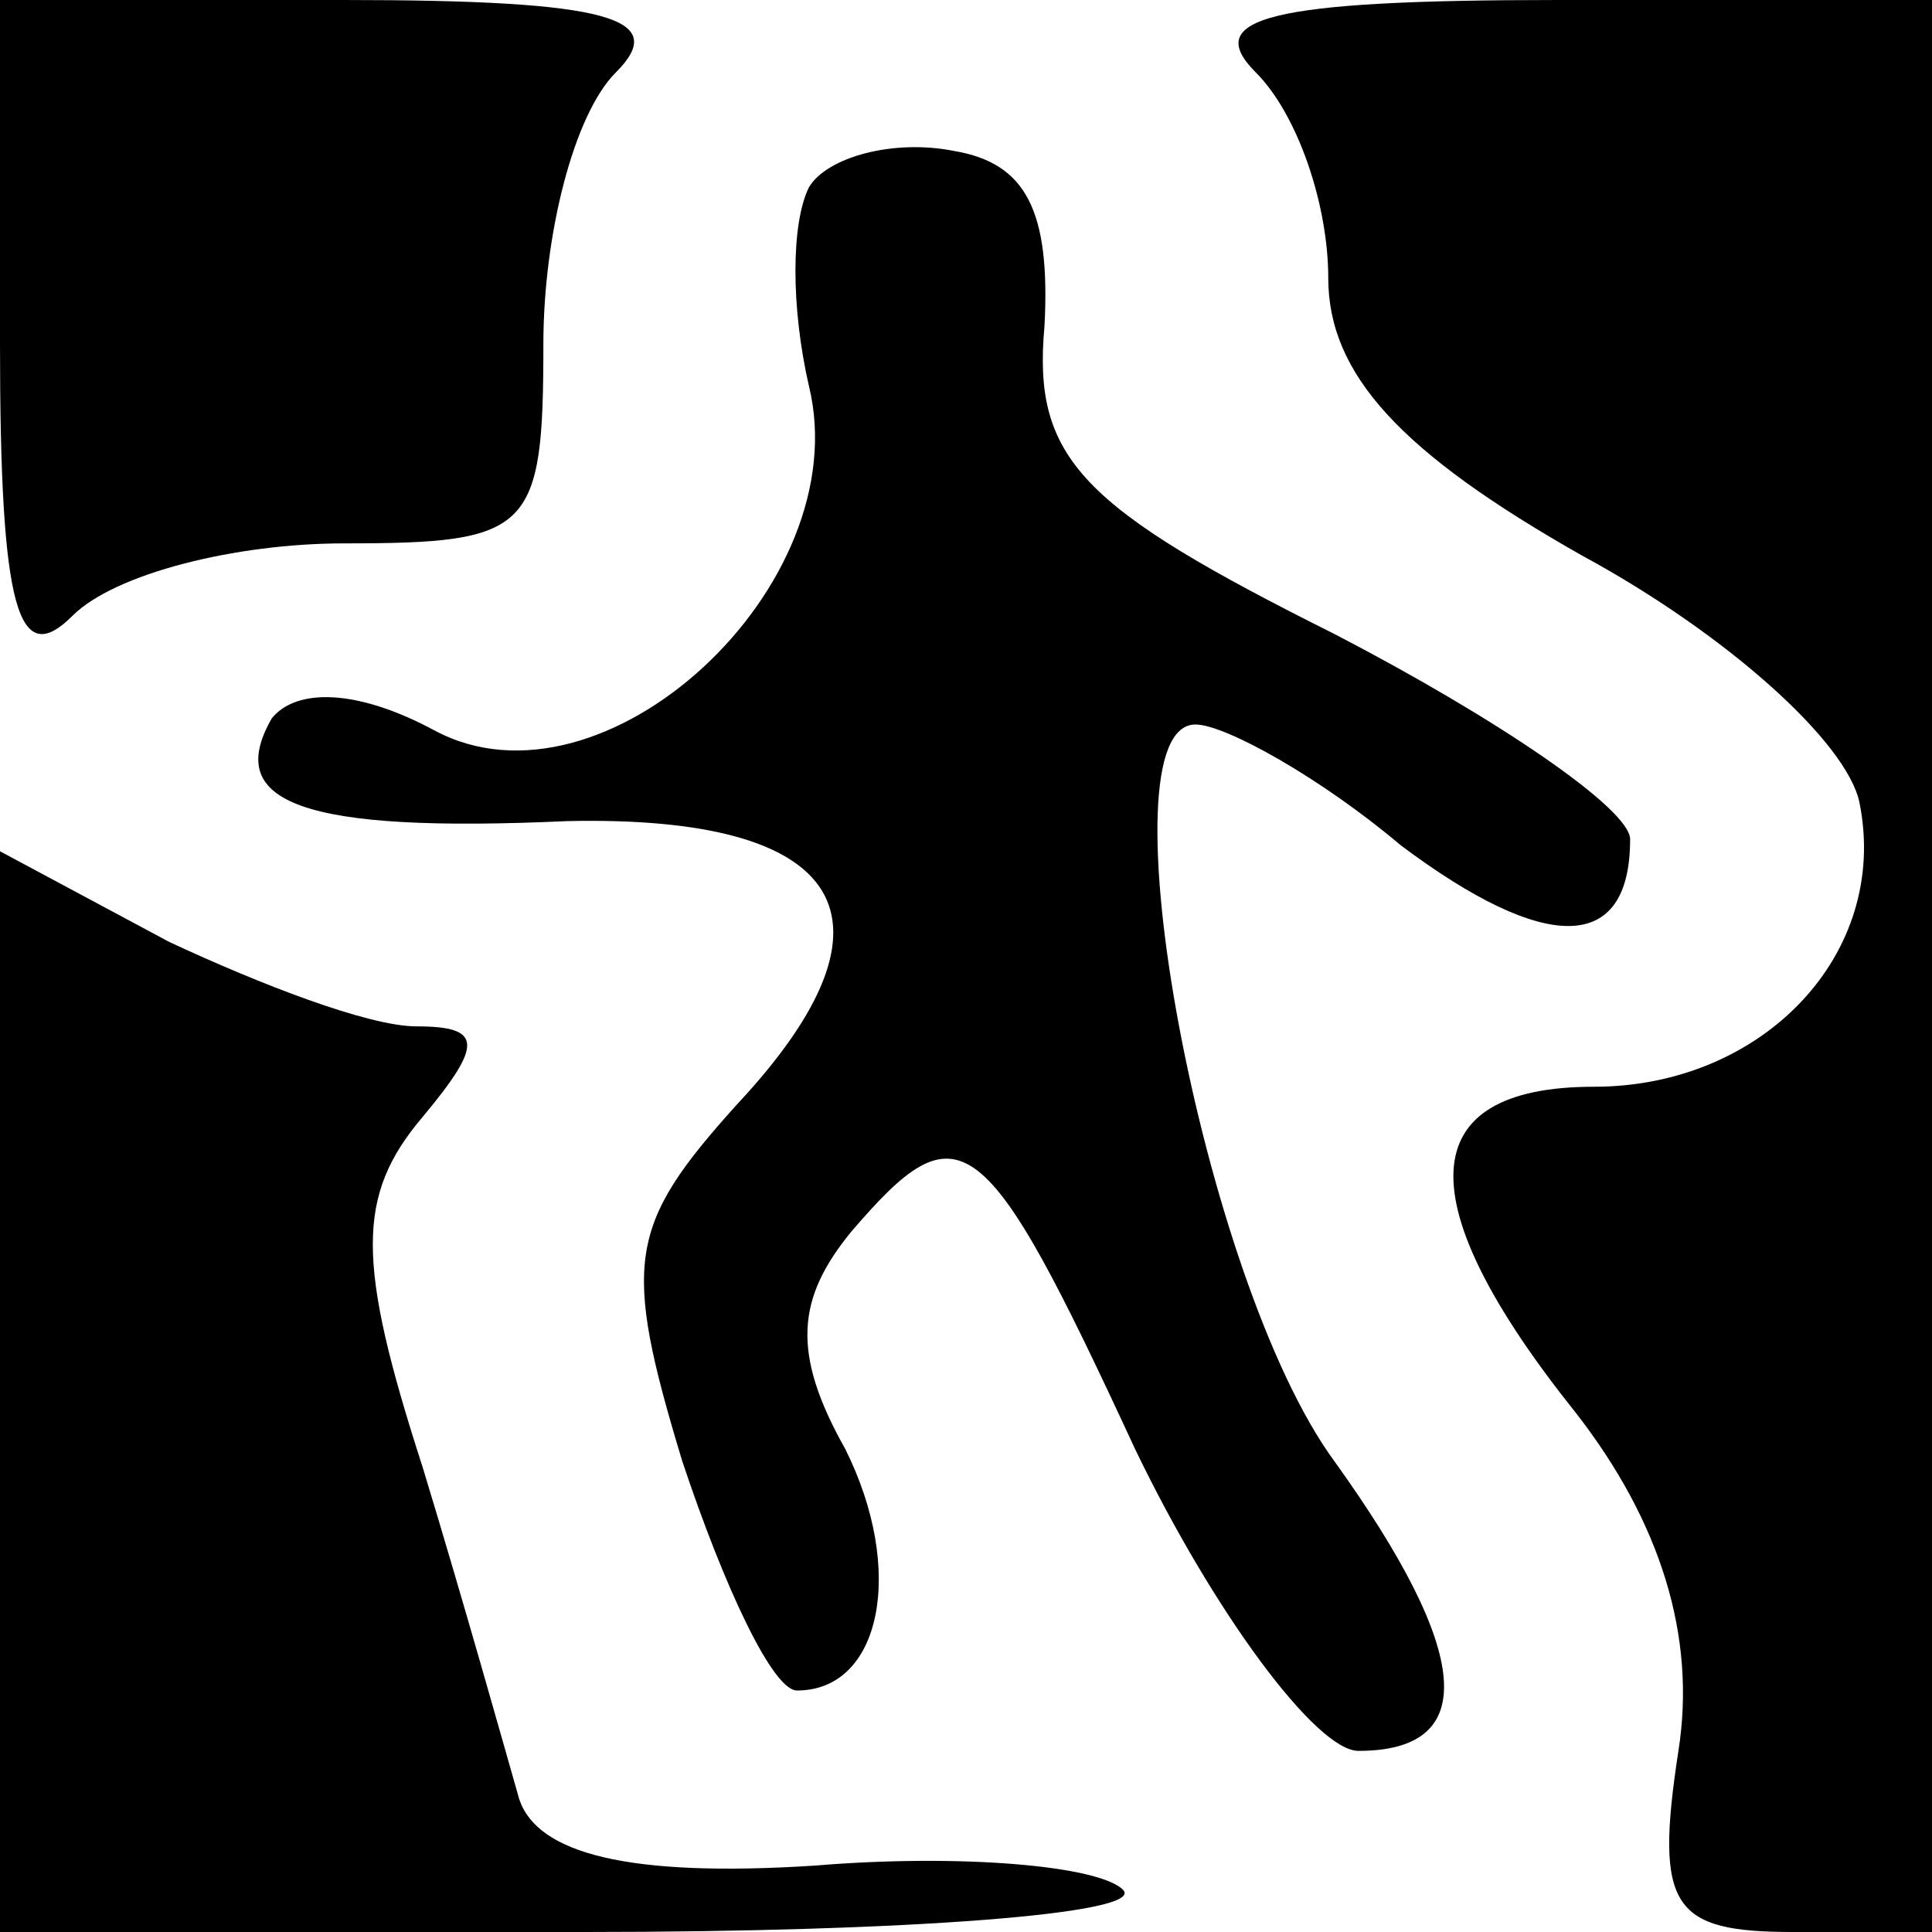 <?xml version="1.0" standalone="no"?>
<!DOCTYPE svg PUBLIC "-//W3C//DTD SVG 20010904//EN"
 "http://www.w3.org/TR/2001/REC-SVG-20010904/DTD/svg10.dtd">
<svg version="1.0" xmlns="http://www.w3.org/2000/svg"
 width="32pt" height="32pt" viewBox="0 0 32 32"
 preserveAspectRatio="xMidYMid meet">
<g transform="translate(0,32) scale(0.1,-0.1)"
fill="#000000" stroke="none">
<path fill="#000000" stroke="none" d="M0 263 c0 -44 3 -54 12 -45 7 7 27 12
45 12 31 0 33 2 33 33 0 18 5 38 12 45 9 9 -1 12 -45 12 l-57 0 0 -57z"/>
<path fill="#000000" stroke="none" d="M208 308 c7 -7 12 -22 12 -34 0 -16 12
-29 42 -46 24 -13 44 -31 46 -41 5 -25 -16 -47 -44 -47 -30 0 -31 -19 -3 -54
14 -18 20 -37 17 -56 -4 -26 -1 -30 19 -30 l23 0 0 160 0 160 -62 0 c-48 0
-59 -3 -50 -12z"/>
<path fill="#000000" stroke="none" d="M134 289 c-3 -6 -3 -20 0 -33 8 -33
-34 -72 -62 -57 -13 7 -23 7 -27 2 -8 -14 5 -19 49 -17 46 1 57 -16 28 -47
-18 -20 -19 -26 -9 -59 7 -21 15 -38 19 -38 14 0 18 20 8 40 -9 16 -8 25 1 36
18 21 22 18 47 -36 13 -27 30 -50 37 -50 20 0 19 16 -4 48 -22 30 -39 122 -23
122 5 0 21 -9 34 -20 24 -18 38 -18 38 1 0 5 -22 20 -49 34 -42 21 -50 29 -48
51 1 19 -3 27 -15 29 -10 2 -21 -1 -24 -6z"/>
<path fill="#000000" stroke="none" d="M0 89 l0 -89 97 0 c53 0 93 3 89 7 -4
4 -27 6 -51 4 -31 -2 -46 2 -49 11 -2 7 -9 32 -16 55 -11 34 -11 45 0 58 10
12 10 15 -1 15 -8 0 -26 7 -41 14 l-28 15 0 -90z"/>
</g>
</svg>
